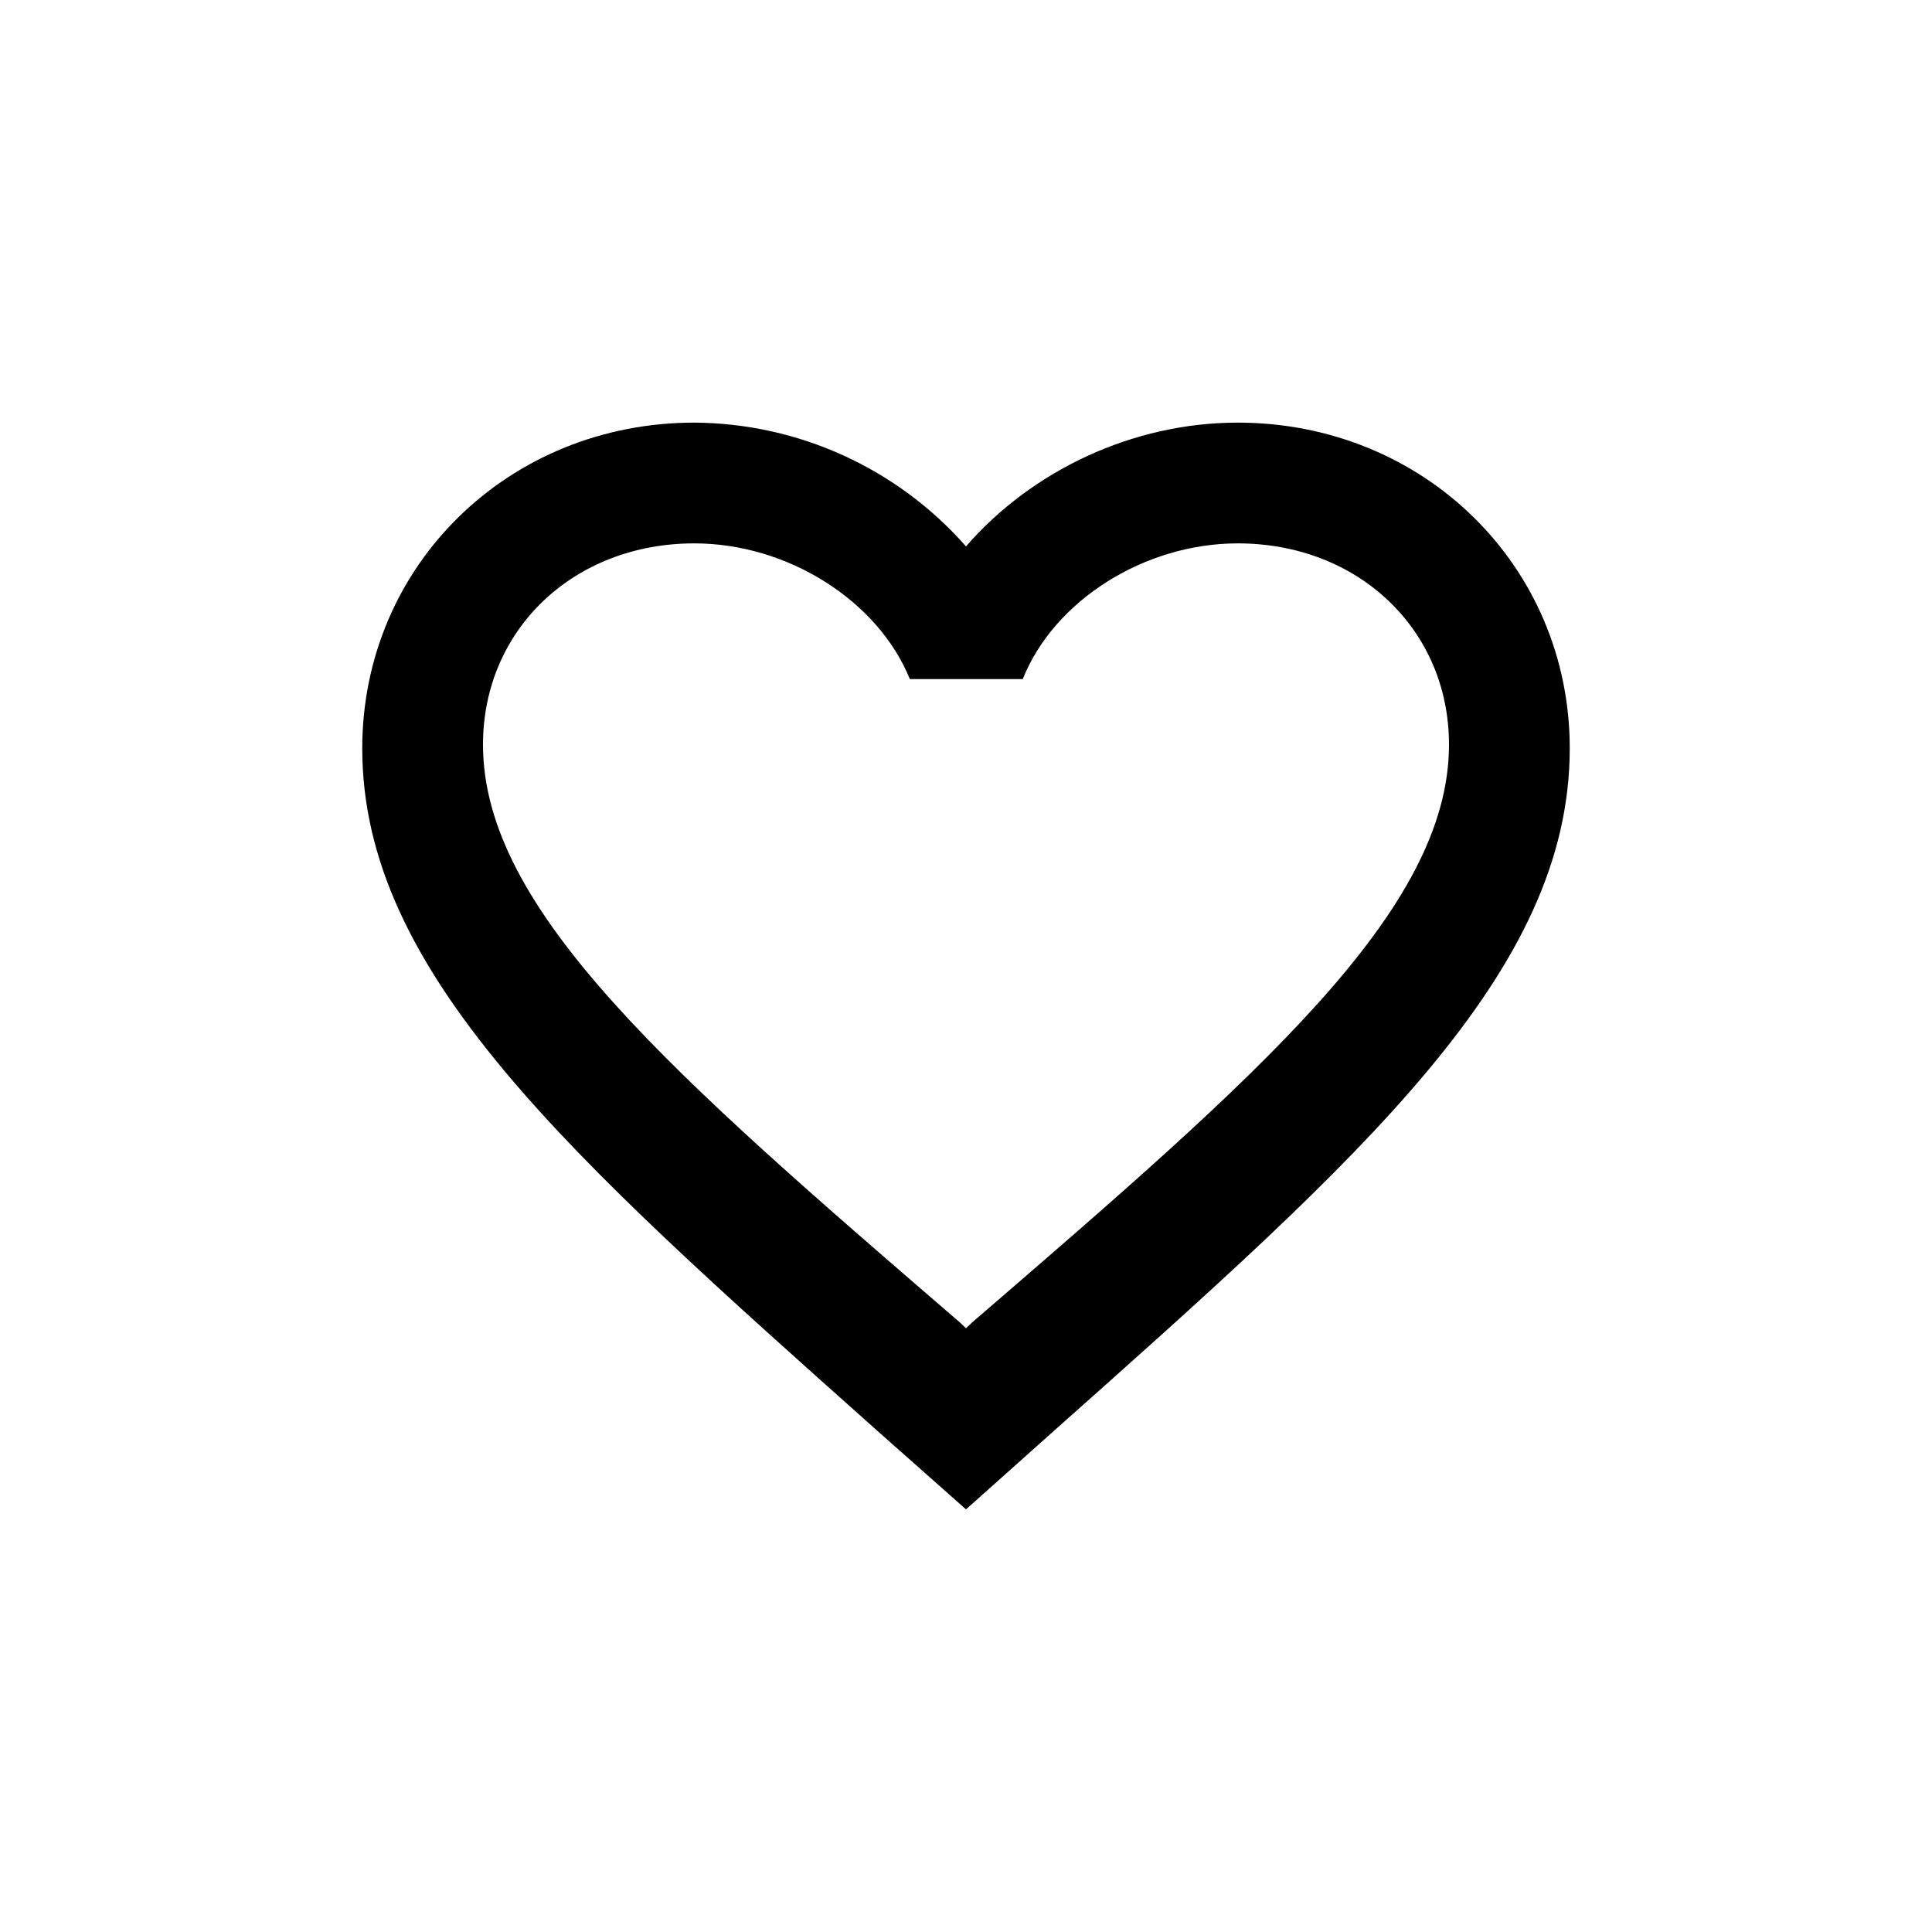 <svg viewBox="0 0 32 32" xmlns="http://www.w3.org/2000/svg" fill-rule="evenodd" clip-rule="evenodd" stroke-linejoin="round" stroke-miterlimit="1.414"><path fill="none" d="M4 4h24v24H4z"/><path d="M20.5 7c-1.74 0-3.41.795-4.5 2.05-1.138-1.294-2.777-2.04-4.5-2.05C8.42 7 6 9.374 6 12.395c0 3.708 3.4 6.73 8.55 11.32L16 25l1.45-1.295c5.15-4.58 8.55-7.602 8.55-11.31C26 9.375 23.58 7 20.5 7zm-4.4 14.905L16 22l-.1-.095C11.14 17.8 8 15.085 8 12.333 8 10.43 9.5 9 11.5 9c1.54 0 3.04.943 3.57 2.248h1.87C17.46 9.943 18.96 9 20.5 9c2 0 3.5 1.43 3.5 3.333 0 2.753-3.14 5.467-7.9 9.572z" /><path fill="none" d="M0 0h32v32H0z"/></svg>
